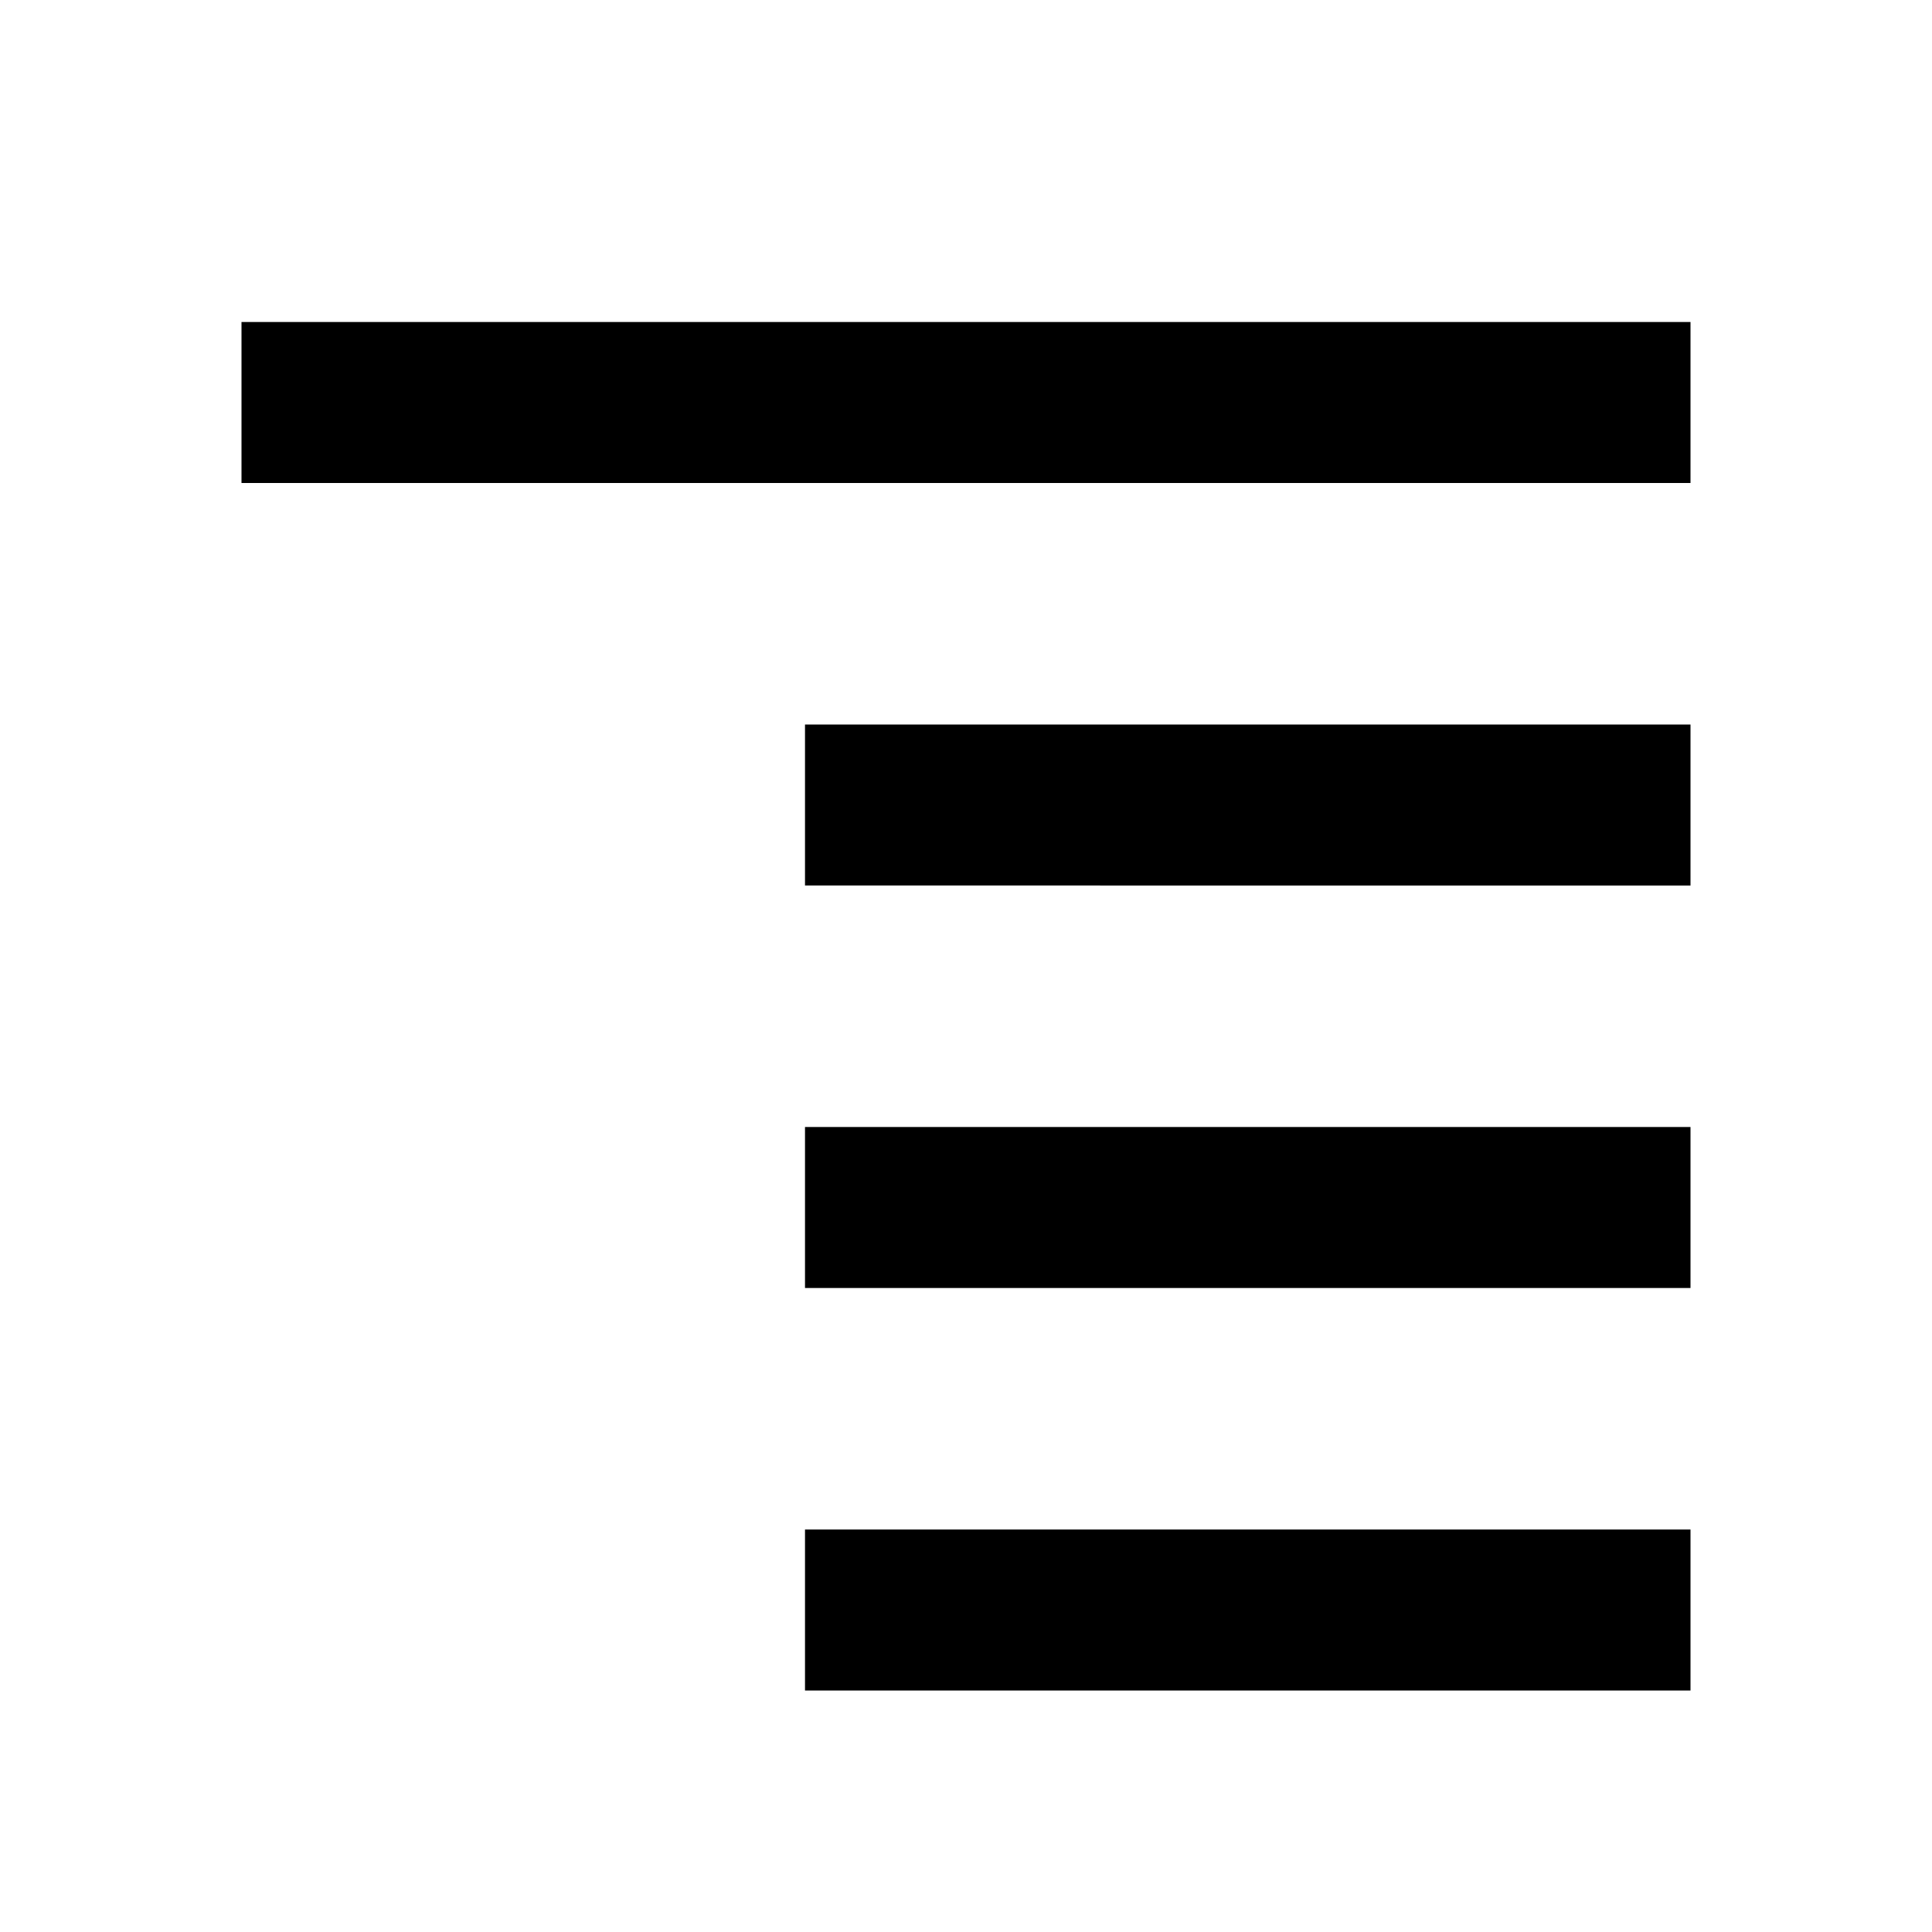 <svg xmlns="http://www.w3.org/2000/svg" viewBox="0 0 24 24" width="24" height="24" fill="currentColor">
	<path d="M 3,4 H 21 V 6 H 3 Z m 7,15 h 11 v 2 H 10 Z m 0,-5 h 11 v 2 H 10 Z m 0,-5 11,0 v 2 H 10 Z" />
</svg>